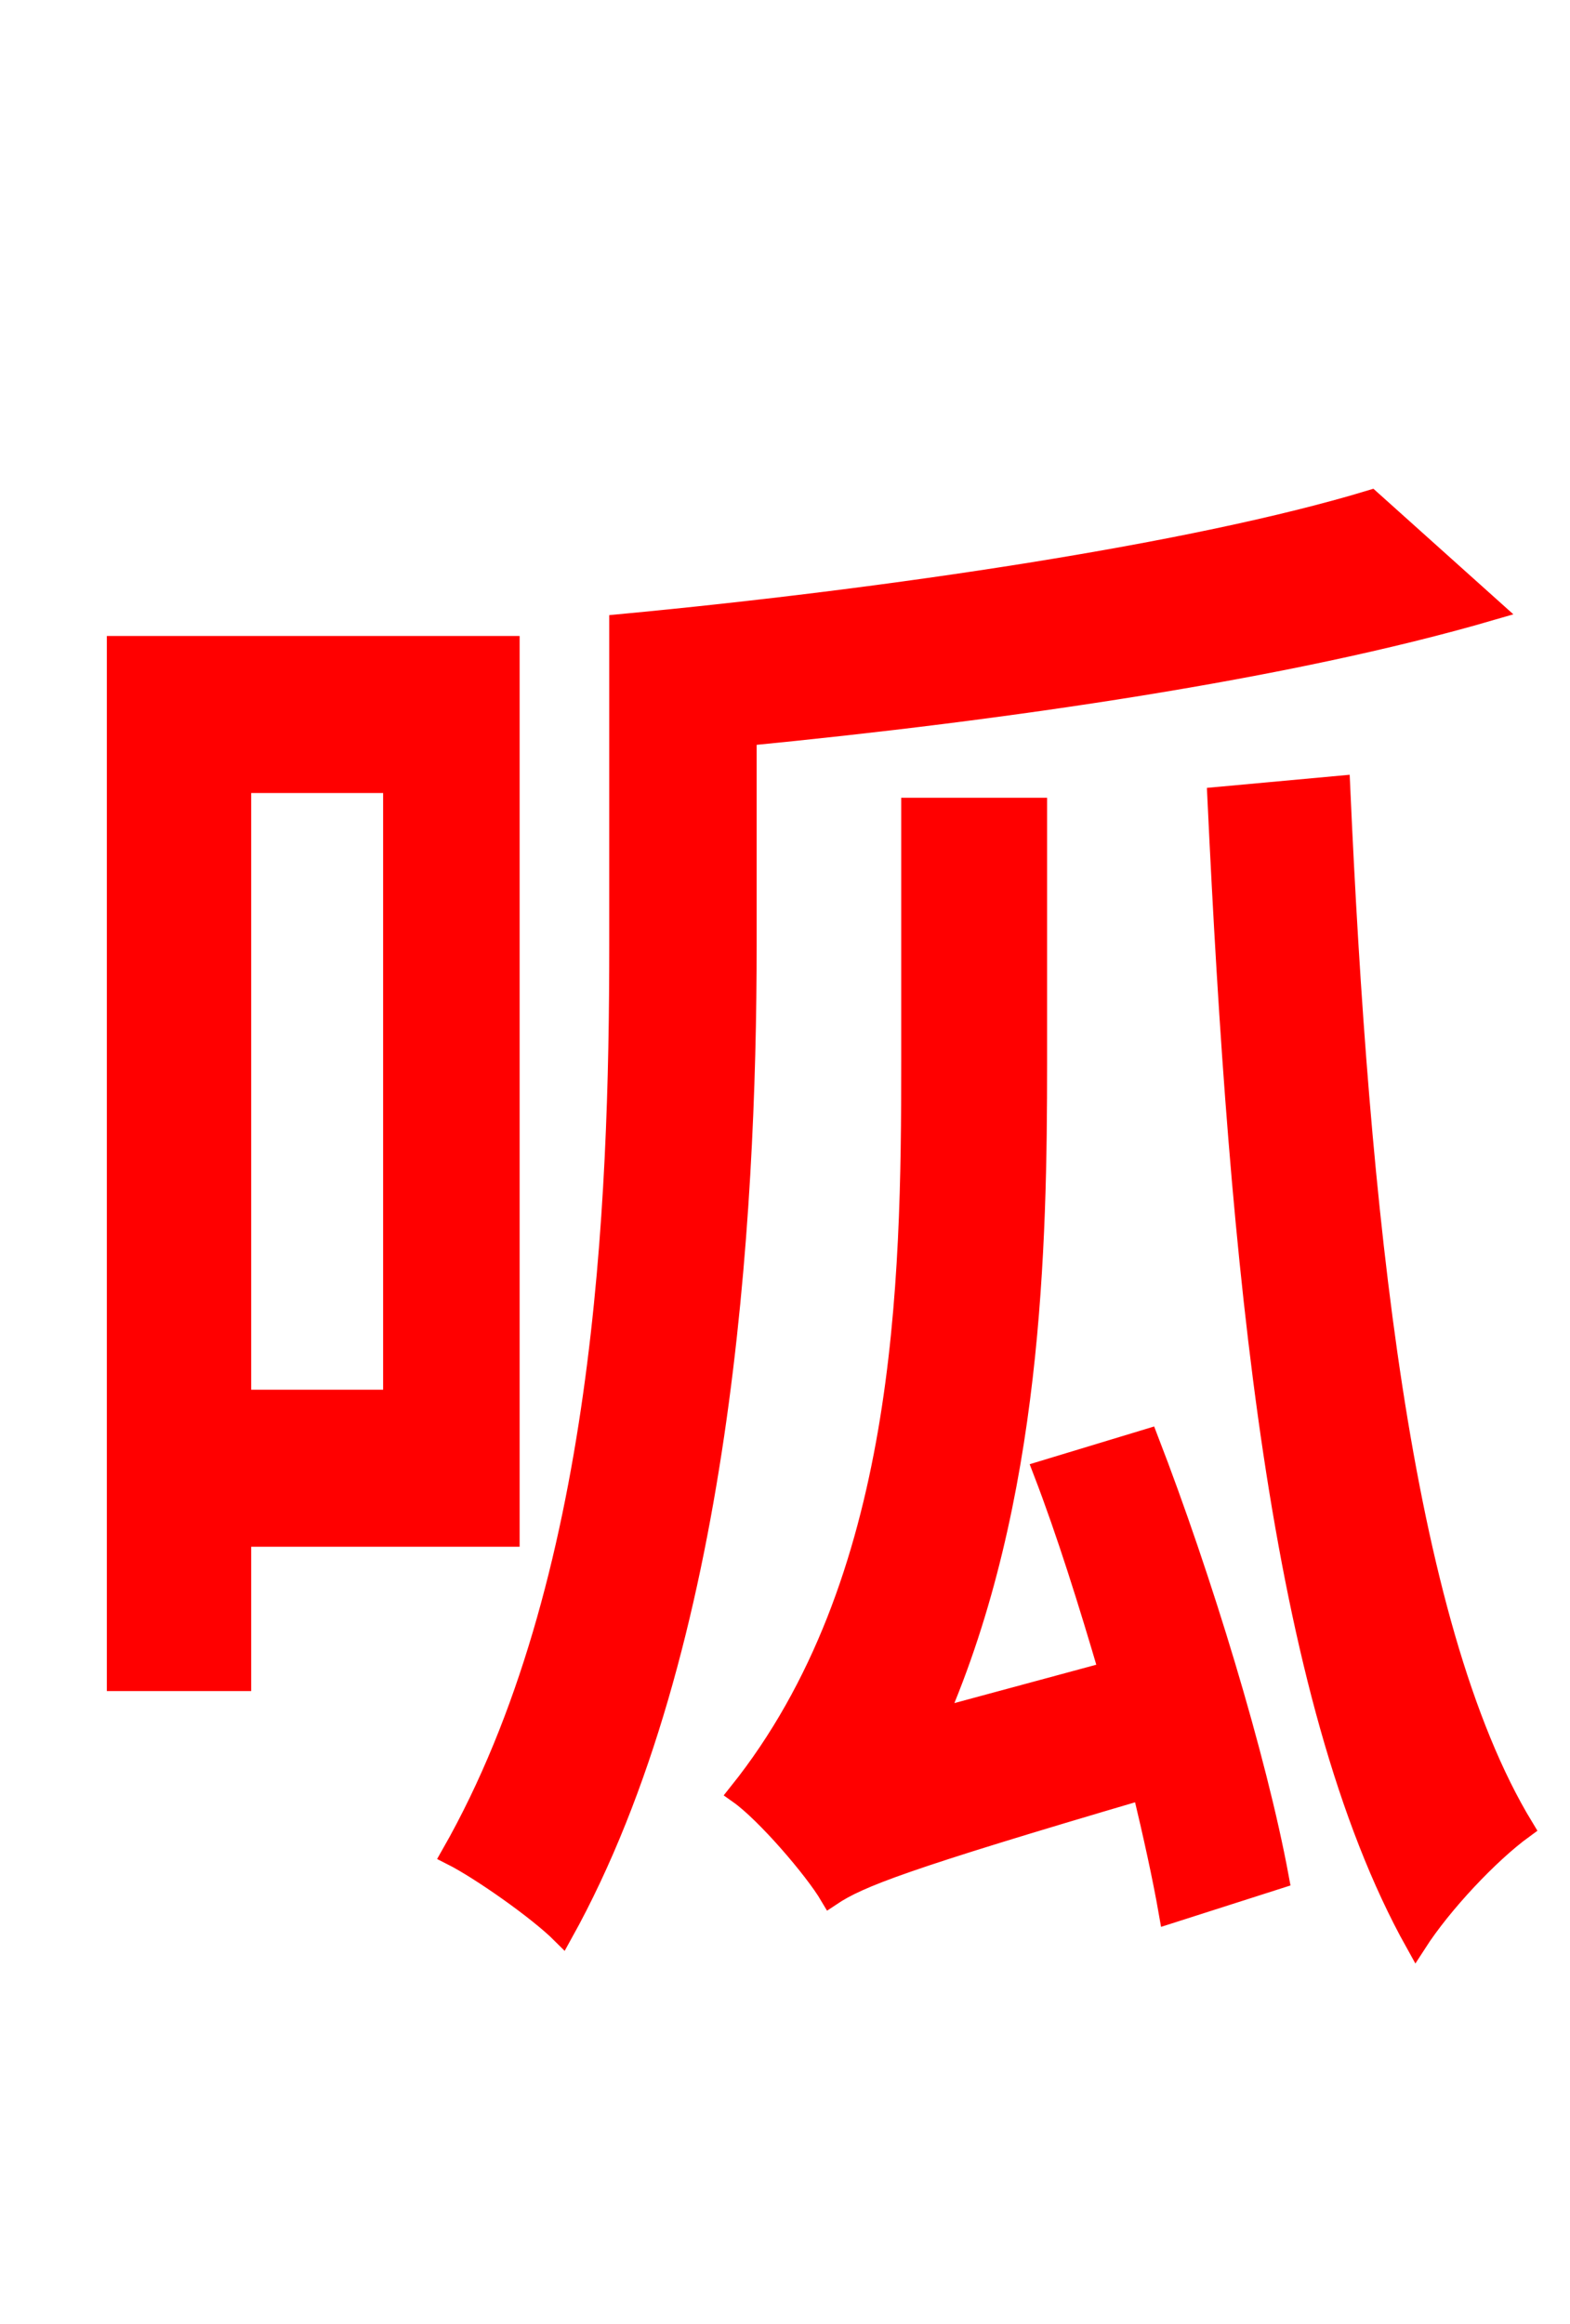 <svg xmlns="http://www.w3.org/2000/svg" xmlns:xlink="http://www.w3.org/1999/xlink" width="72" height="106.56"><path fill="red" stroke="red" d="M18.07 35.86L18.07 64.22L11.02 64.22L11.02 35.86ZM23.33 70.42L23.33 29.66L5.40 29.66L5.40 77.04L11.02 77.04L11.02 70.42ZM34.20 33.70C46.08 32.54 59.04 30.67 68.40 27.94L62.86 22.97C54.79 25.42 40.75 27.50 28.44 28.66L28.44 43.34C28.44 55.22 27.79 72.65 20.74 85.03C22.03 85.68 24.70 87.55 25.78 88.63C33.05 75.53 34.20 55.87 34.20 43.34ZM47.88 67.46C48.96 70.27 49.97 73.51 50.90 76.68L42.91 78.84C47.30 68.76 47.52 57.10 47.52 48.74L47.52 37.08L41.83 37.08L41.83 48.67C41.83 58.90 41.62 72.58 33.91 82.22C35.14 83.09 37.37 85.68 38.09 86.90C39.38 86.04 41.40 85.25 52.42 82.01C52.92 84.10 53.35 86.04 53.64 87.70L58.61 86.11C57.60 80.64 55.08 72.36 52.63 66.02ZM55.87 36.58C56.88 57.96 58.68 77.83 64.94 89.06C66.10 87.26 68.26 84.96 69.84 83.81C64.15 74.45 62.28 55.30 61.42 36.07Z"/></svg>
